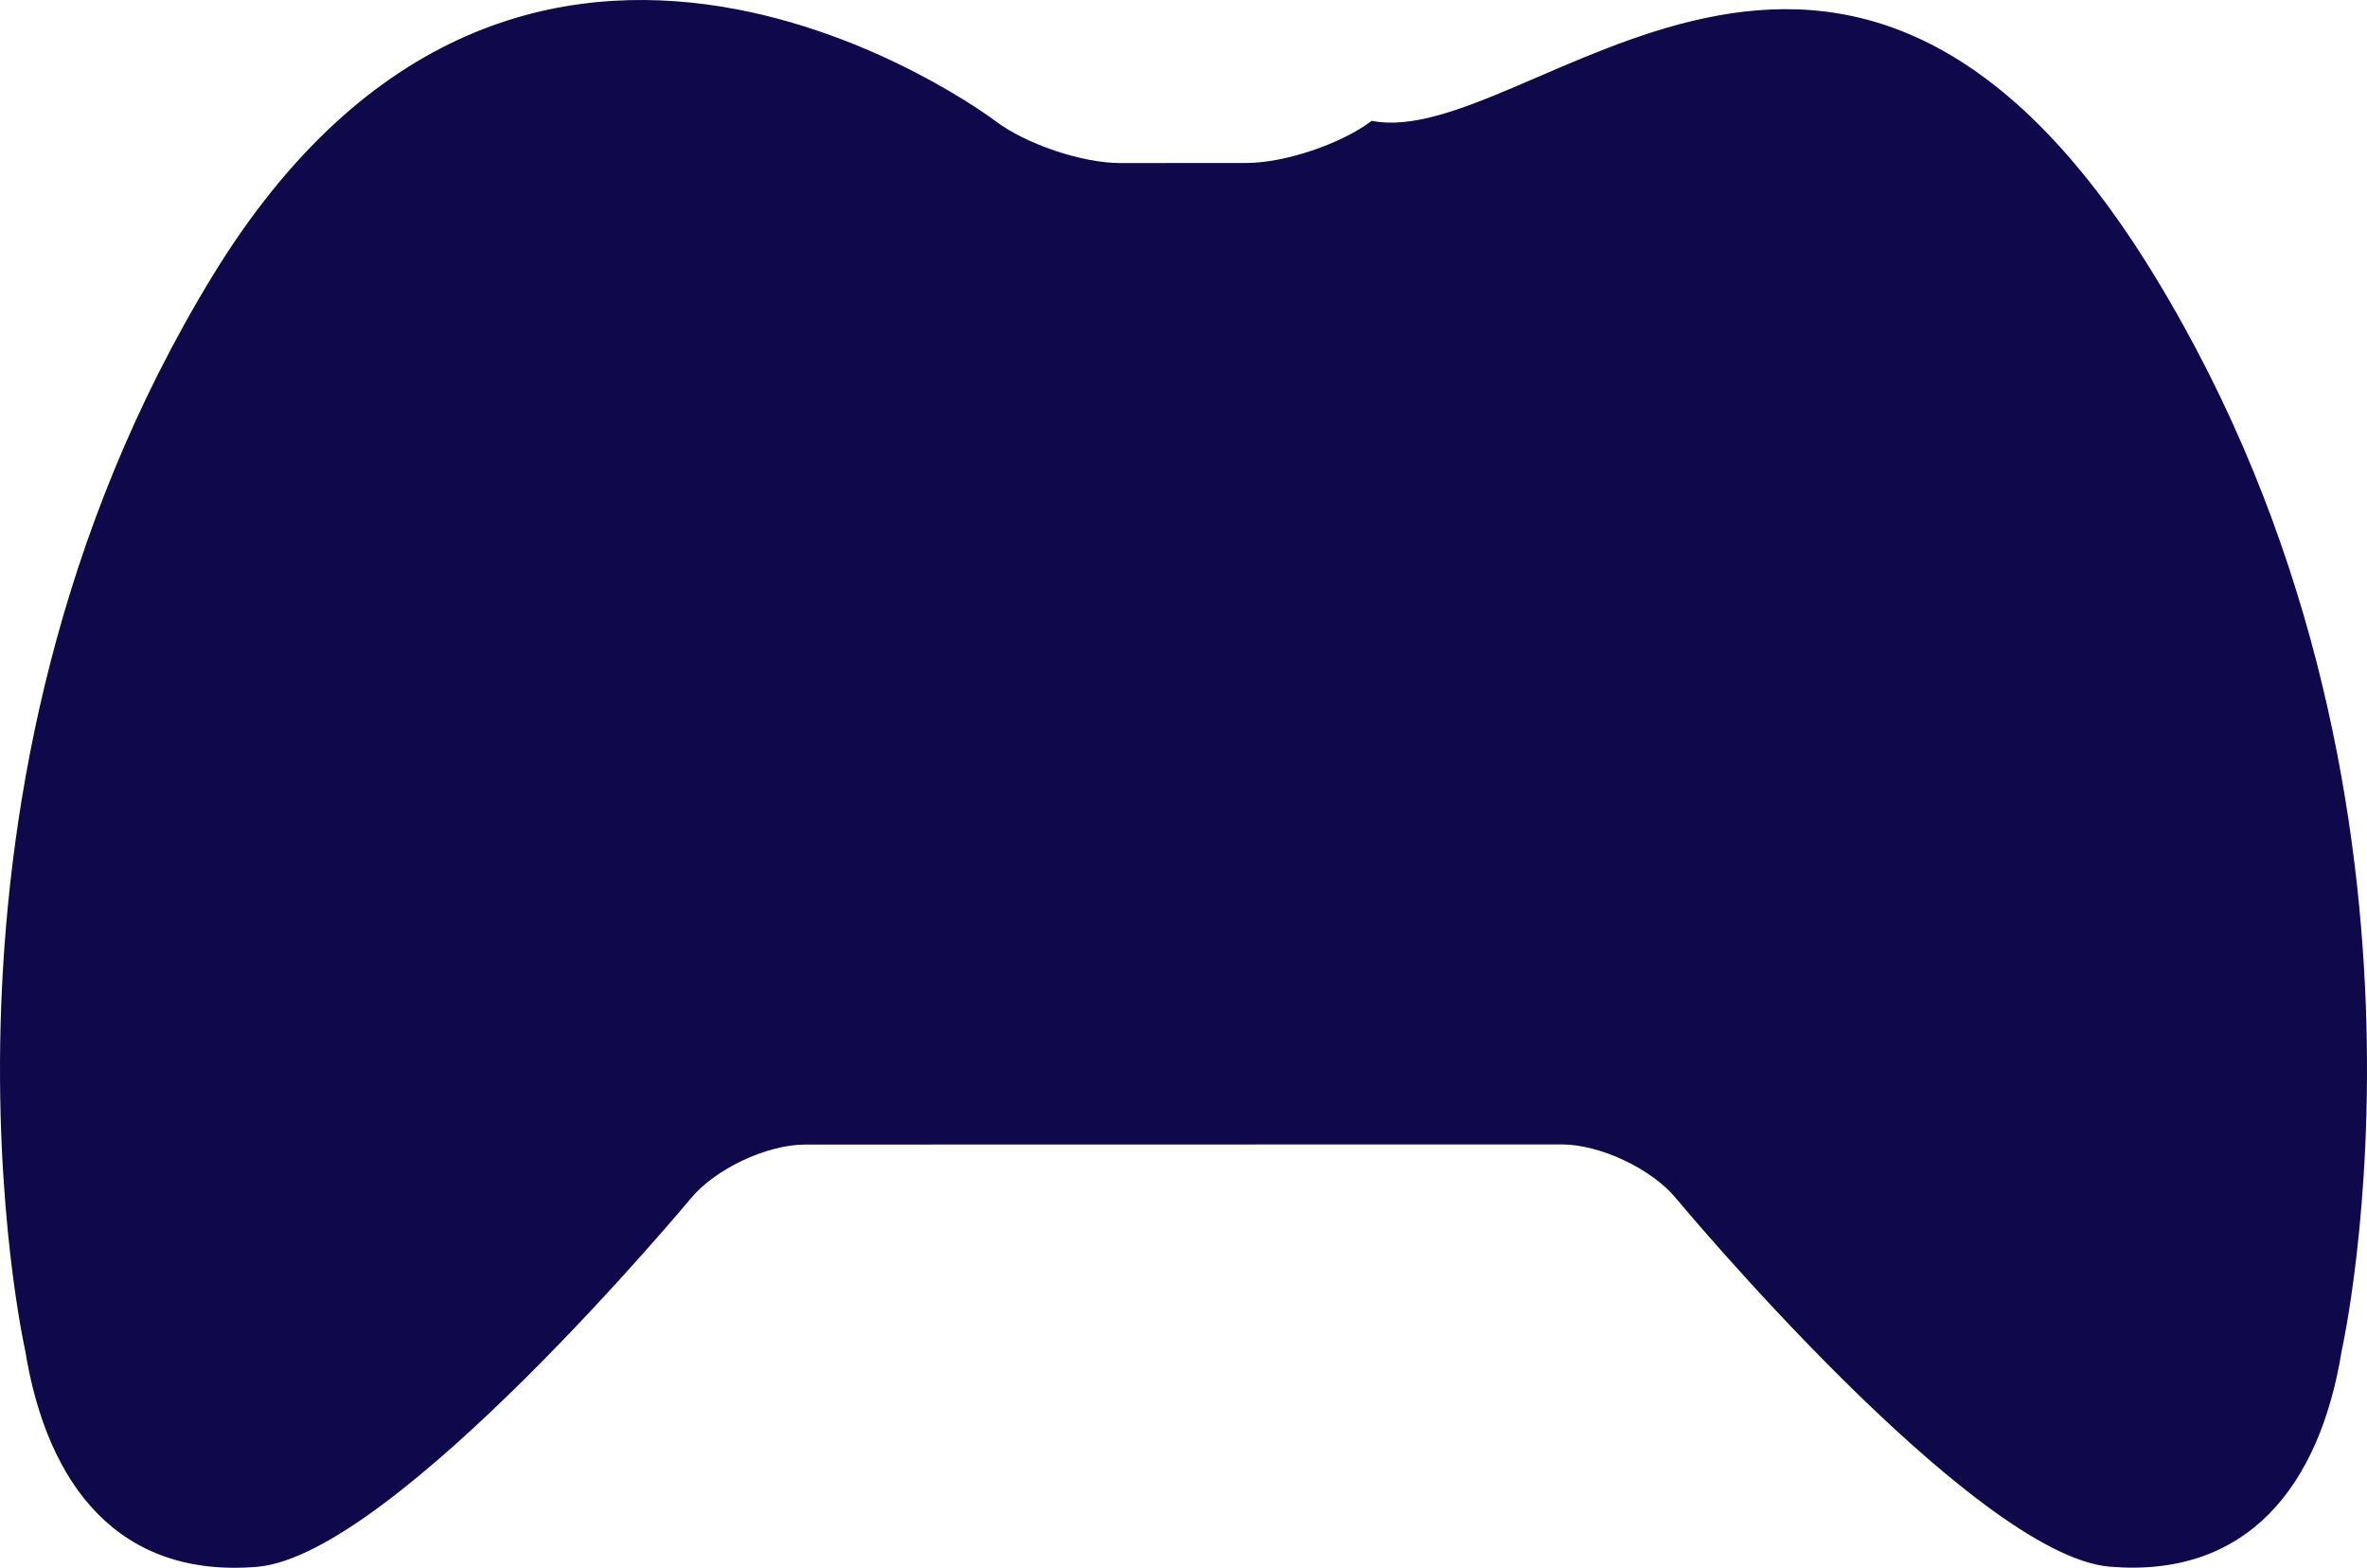 <?xml version="1.0" encoding="UTF-8" standalone="no"?>
<svg version="1.1" xmlns="http://www.w3.org/2000/svg" xmlns:xlink="http://www.w3.org/1999/xlink" preserveAspectRatio="xMidYMid meet" viewBox="-0.004 108.078 640.002 423.875">
    <defs>
        <path d="M370.9 140.74C362.64 146.99 347.41 152.12 337.07 152.14C333.66 152.14 306.37 152.16 302.96 152.16C292.61 152.18 277.38 147.05 269.14 140.8C269.14 140.8 141.78 44.16 57.24 183.04C-27.28 321.87 6.78 473.07 6.78 473.07C12.75 510.09 32.41 534.8 69.53 531.69C106.54 528.6 186.87 431.99 186.87 431.99C193.51 424.03 207.41 417.53 217.73 417.53C238.18 417.53 401.77 417.5 422.22 417.49C432.55 417.49 446.45 424 453.07 431.96C453.07 431.96 533.41 528.57 570.48 531.66C607.55 534.76 627.27 510.03 633.2 473.04C633.19 473.04 667.31 321.86 582.77 183C498.24 44.12 413.28 149.2 370.9 140.74Z" id="b18h0JGP1Q" />
    </defs>
    <use xlink:href="#b18h0JGP1Q" opacity="1" fill="#0f084b" fill-opacity="1" />
    <use xlink:href="#b18h0JGP1Q" opacity="1" fill-opacity="0" stroke="#0f084b" stroke-width="1" stroke-opacity="0" />
</svg>